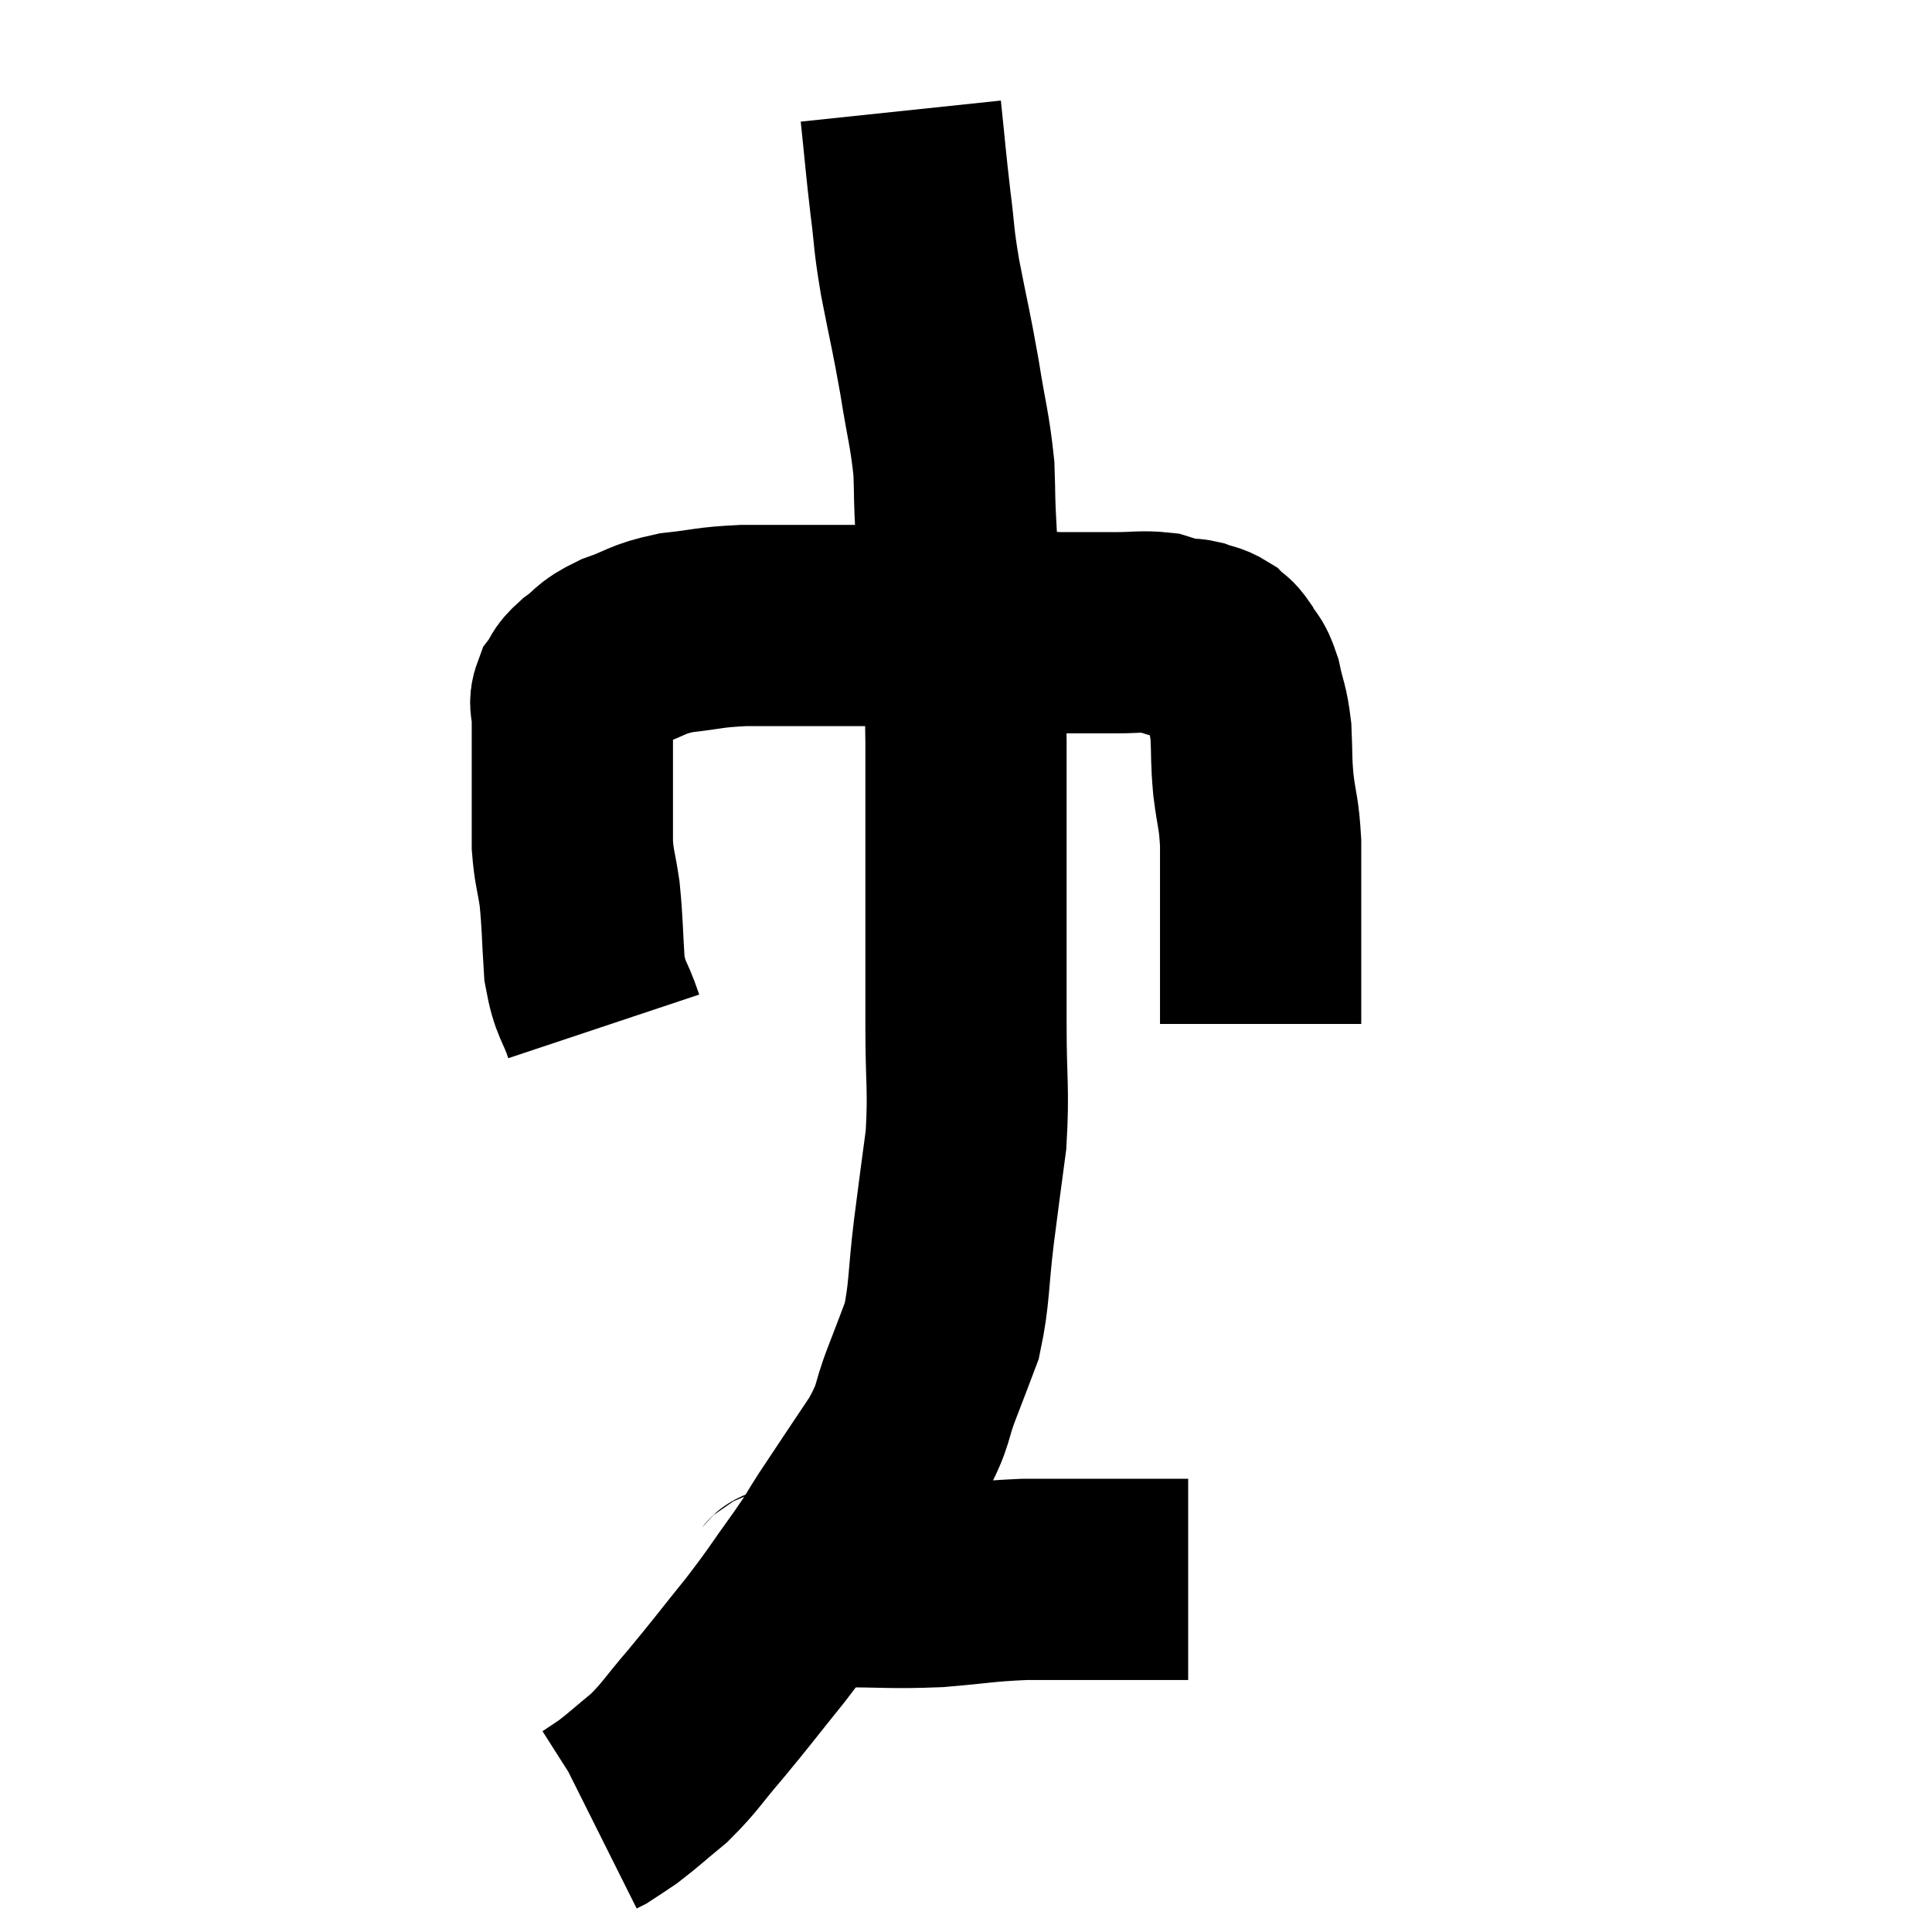 <svg width="48" height="48" viewBox="0 0 48 48" xmlns="http://www.w3.org/2000/svg"><path d="M 15 25.5 C 14.76 24.78, 14.67 24.885, 14.52 24.06 C 14.46 23.13, 14.475 22.965, 14.4 22.2 C 14.31 21.6, 14.265 21.57, 14.22 21 C 14.22 20.46, 14.22 20.355, 14.22 19.92 C 14.22 19.59, 14.22 19.605, 14.22 19.26 C 14.22 18.9, 14.22 18.915, 14.22 18.54 C 14.22 18.15, 14.22 18.075, 14.22 17.76 C 14.22 17.52, 14.13 17.52, 14.22 17.28 C 14.4 17.04, 14.28 17.07, 14.58 16.8 C 15 16.5, 14.865 16.47, 15.42 16.2 C 16.11 15.96, 16.035 15.885, 16.8 15.72 C 17.64 15.63, 17.565 15.585, 18.48 15.54 C 19.47 15.54, 19.575 15.54, 20.46 15.54 C 21.24 15.54, 21.09 15.54, 22.02 15.54 C 23.1 15.54, 23.115 15.495, 24.18 15.54 C 25.23 15.63, 25.395 15.675, 26.28 15.72 C 27 15.72, 27.09 15.72, 27.72 15.72 C 28.26 15.72, 28.38 15.675, 28.8 15.72 C 29.1 15.81, 29.175 15.855, 29.4 15.9 C 29.55 15.9, 29.505 15.855, 29.7 15.9 C 29.94 15.99, 29.985 15.96, 30.18 16.08 C 30.33 16.23, 30.315 16.14, 30.48 16.38 C 30.66 16.71, 30.69 16.59, 30.84 17.04 C 30.96 17.61, 31.005 17.565, 31.08 18.18 C 31.11 18.84, 31.08 18.81, 31.14 19.5 C 31.23 20.22, 31.275 20.16, 31.32 20.94 C 31.32 21.78, 31.32 21.765, 31.32 22.62 C 31.32 23.49, 31.32 23.7, 31.32 24.36 C 31.32 24.81, 31.32 24.99, 31.32 25.26 C 31.32 25.35, 31.32 25.395, 31.32 25.44 L 31.32 25.44" fill="none" stroke="black" stroke-width="5"></path><path d="M 22.38 2.76 C 22.5 3.9, 22.5 4.005, 22.62 5.04 C 22.74 5.97, 22.68 5.82, 22.86 6.9 C 23.1 8.13, 23.13 8.175, 23.34 9.36 C 23.52 10.5, 23.595 10.65, 23.7 11.64 C 23.73 12.48, 23.7 12.255, 23.76 13.32 C 23.85 14.61, 23.88 14.625, 23.94 15.9 C 23.97 17.16, 23.985 17.205, 24 18.42 C 24 19.59, 24 19.71, 24 20.76 C 24 21.69, 24 21.435, 24 22.62 C 24 24.06, 24 24.075, 24 25.5 C 24 26.91, 24.075 27.045, 24 28.32 C 23.85 29.46, 23.85 29.415, 23.7 30.6 C 23.55 31.83, 23.595 32.13, 23.4 33.06 C 23.16 33.69, 23.205 33.585, 22.92 34.32 C 22.59 35.16, 22.755 35.085, 22.26 36 C 21.6 36.99, 21.435 37.23, 20.94 37.98 C 20.61 38.49, 20.76 38.31, 20.28 39 C 19.65 39.87, 19.71 39.84, 19.02 40.74 C 18.27 41.67, 18.18 41.805, 17.52 42.6 C 16.95 43.26, 16.92 43.38, 16.38 43.92 C 15.87 44.34, 15.75 44.46, 15.36 44.76 C 15.09 44.94, 14.985 45.015, 14.82 45.12 C 14.76 45.15, 14.73 45.165, 14.7 45.18 L 14.7 45.18" fill="none" stroke="black" stroke-width="5"></path><path d="M 19.32 39.54 C 19.5 39.48, 19.305 39.45, 19.68 39.42 C 20.25 39.42, 19.92 39.42, 20.82 39.42 C 22.05 39.42, 22.125 39.465, 23.28 39.42 C 24.36 39.33, 24.42 39.285, 25.44 39.24 C 26.4 39.24, 26.61 39.24, 27.36 39.24 C 27.9 39.24, 27.975 39.24, 28.44 39.24 C 28.83 39.24, 28.95 39.24, 29.22 39.24 C 29.37 39.24, 29.445 39.24, 29.52 39.24 C 29.52 39.24, 29.52 39.24, 29.52 39.24 L 29.52 39.24" fill="none" stroke="black" stroke-width="5"></path></svg>